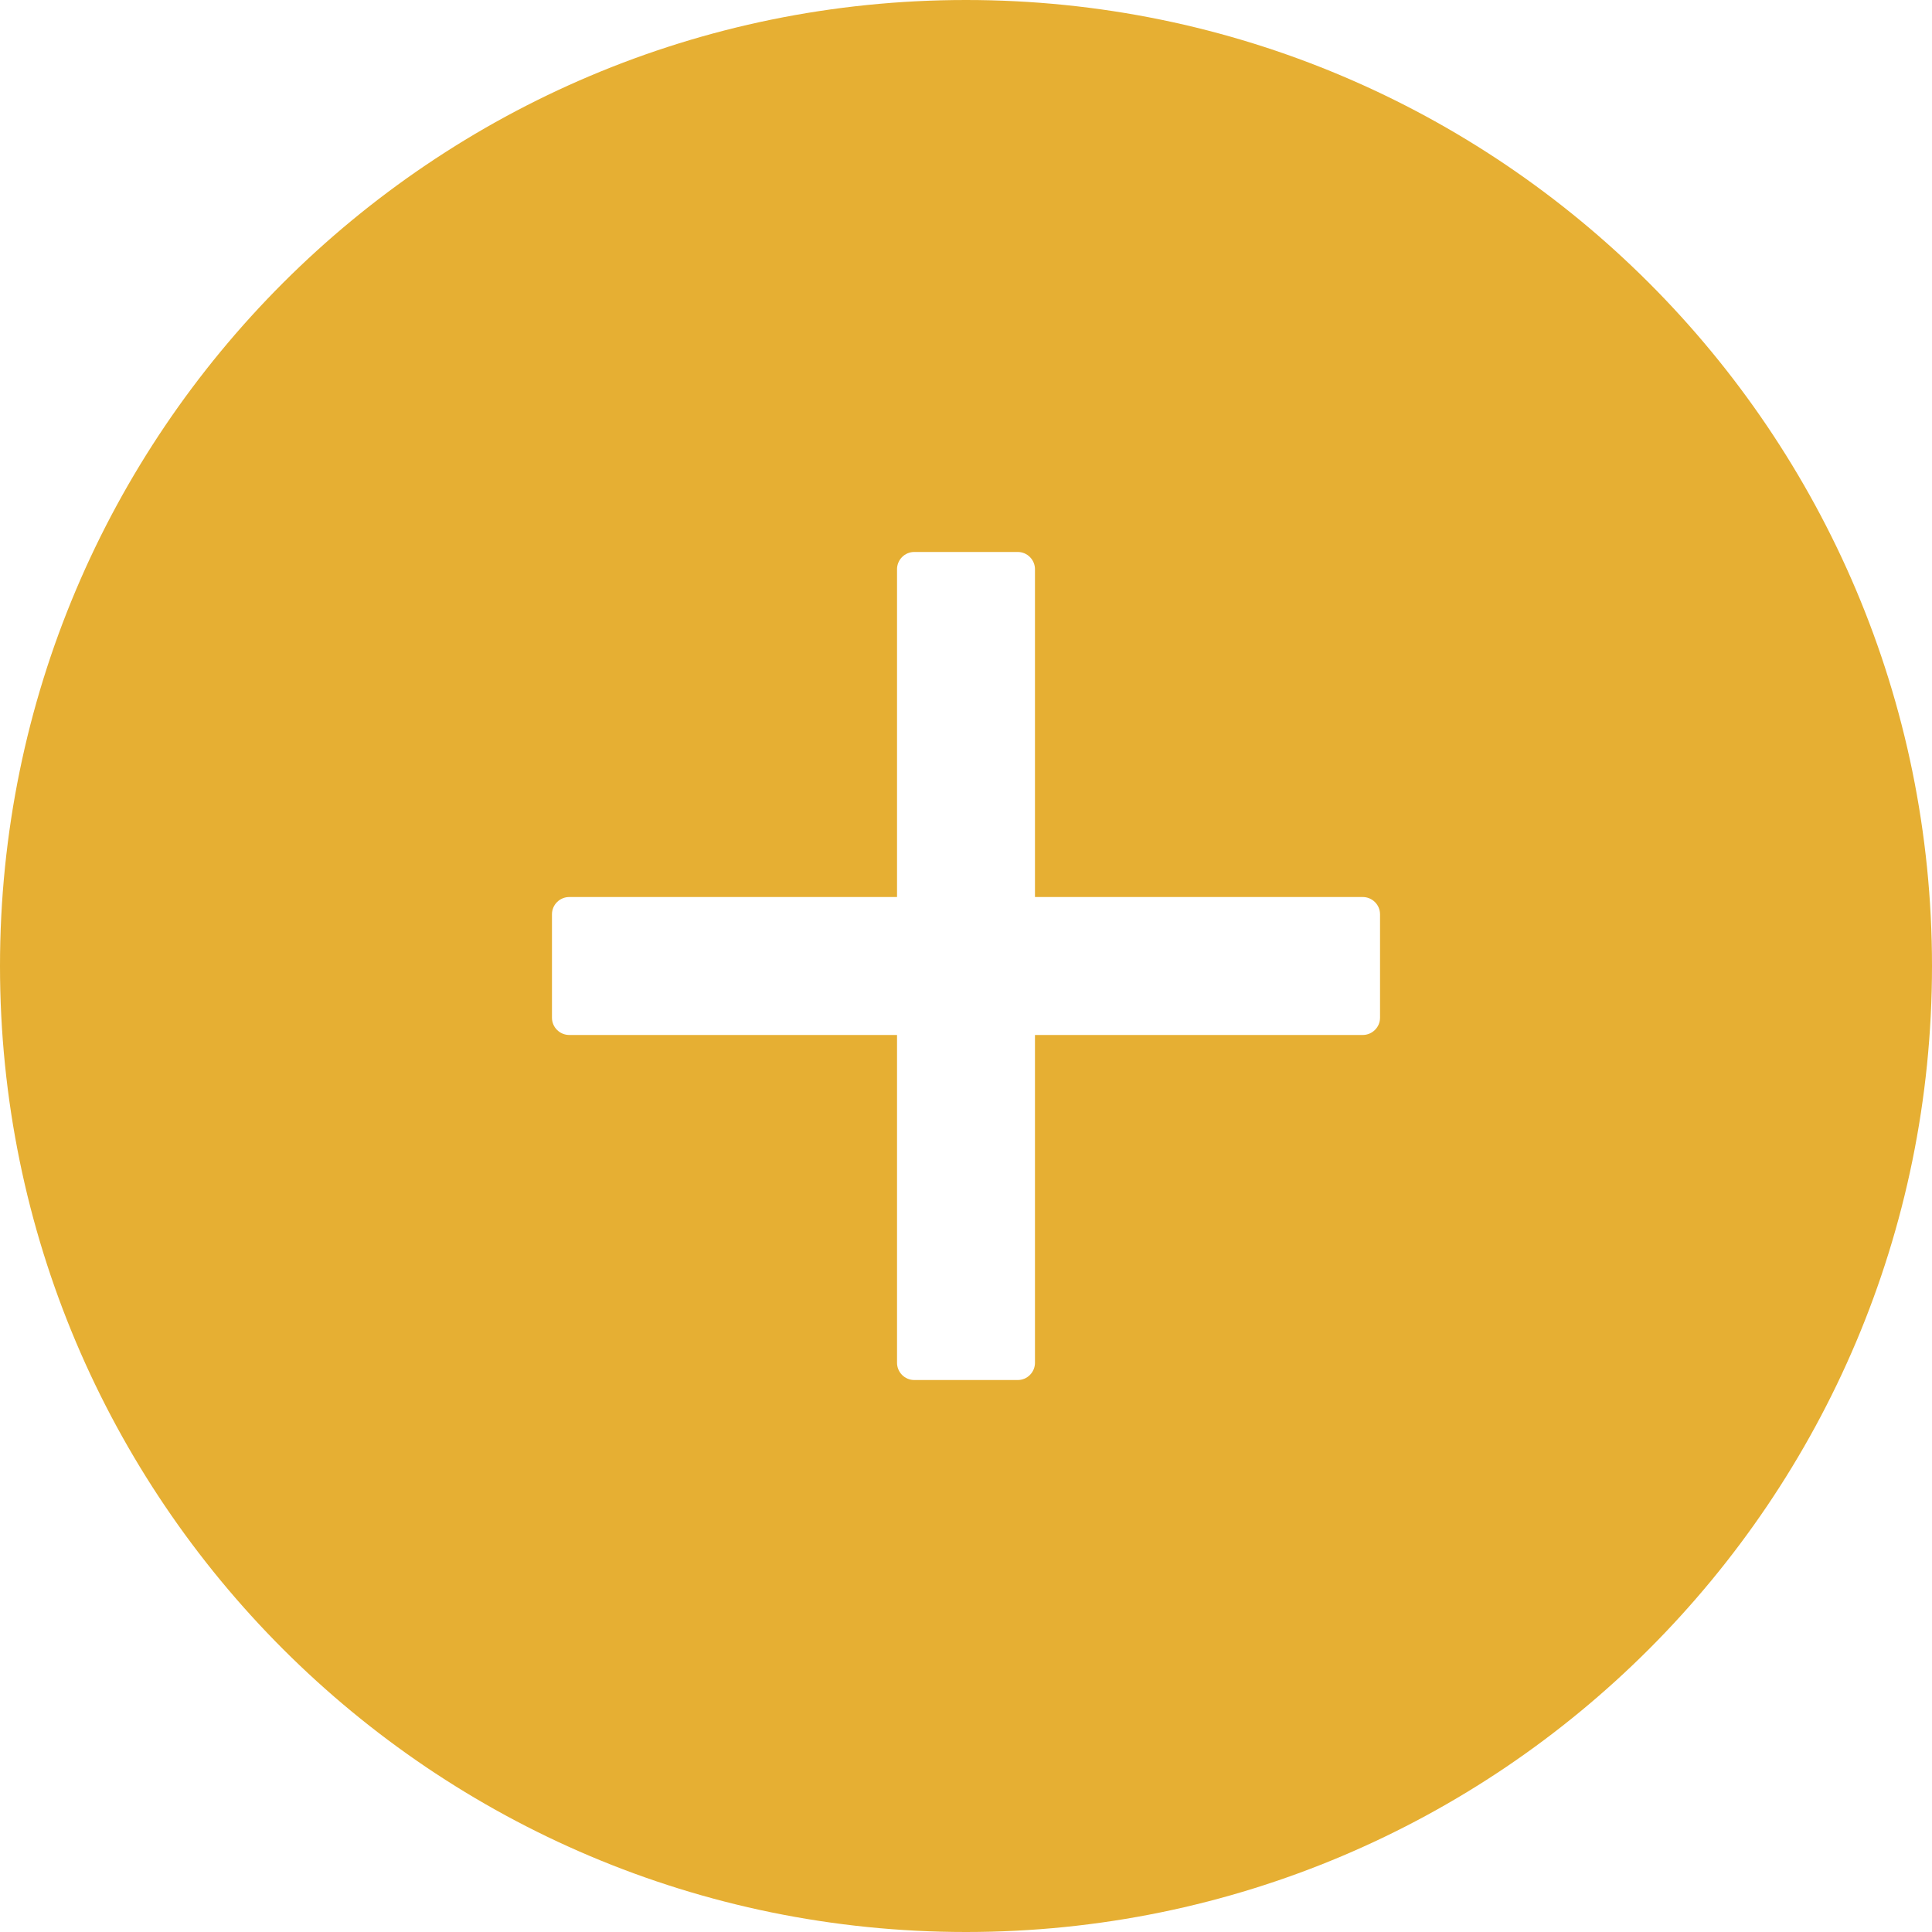 <svg width="30" height="30" viewBox="0 0 30 30" fill="none" xmlns="http://www.w3.org/2000/svg">
<path d="M15 0C6.717 0 0 6.717 0 15C0 23.284 6.717 30 15 30C23.284 30 30 23.284 30 15C30 6.717 23.284 0 15 0ZM21.429 15.804C21.429 15.951 21.308 16.071 21.161 16.071H16.071V21.161C16.071 21.308 15.951 21.429 15.804 21.429H14.196C14.049 21.429 13.929 21.308 13.929 21.161V16.071H8.839C8.692 16.071 8.571 15.951 8.571 15.804V14.196C8.571 14.049 8.692 13.929 8.839 13.929H13.929V8.839C13.929 8.692 14.049 8.571 14.196 8.571H15.804C15.951 8.571 16.071 8.692 16.071 8.839V13.929H21.161C21.308 13.929 21.429 14.049 21.429 14.196V15.804Z" fill="#E6AF33"/>
</svg>
